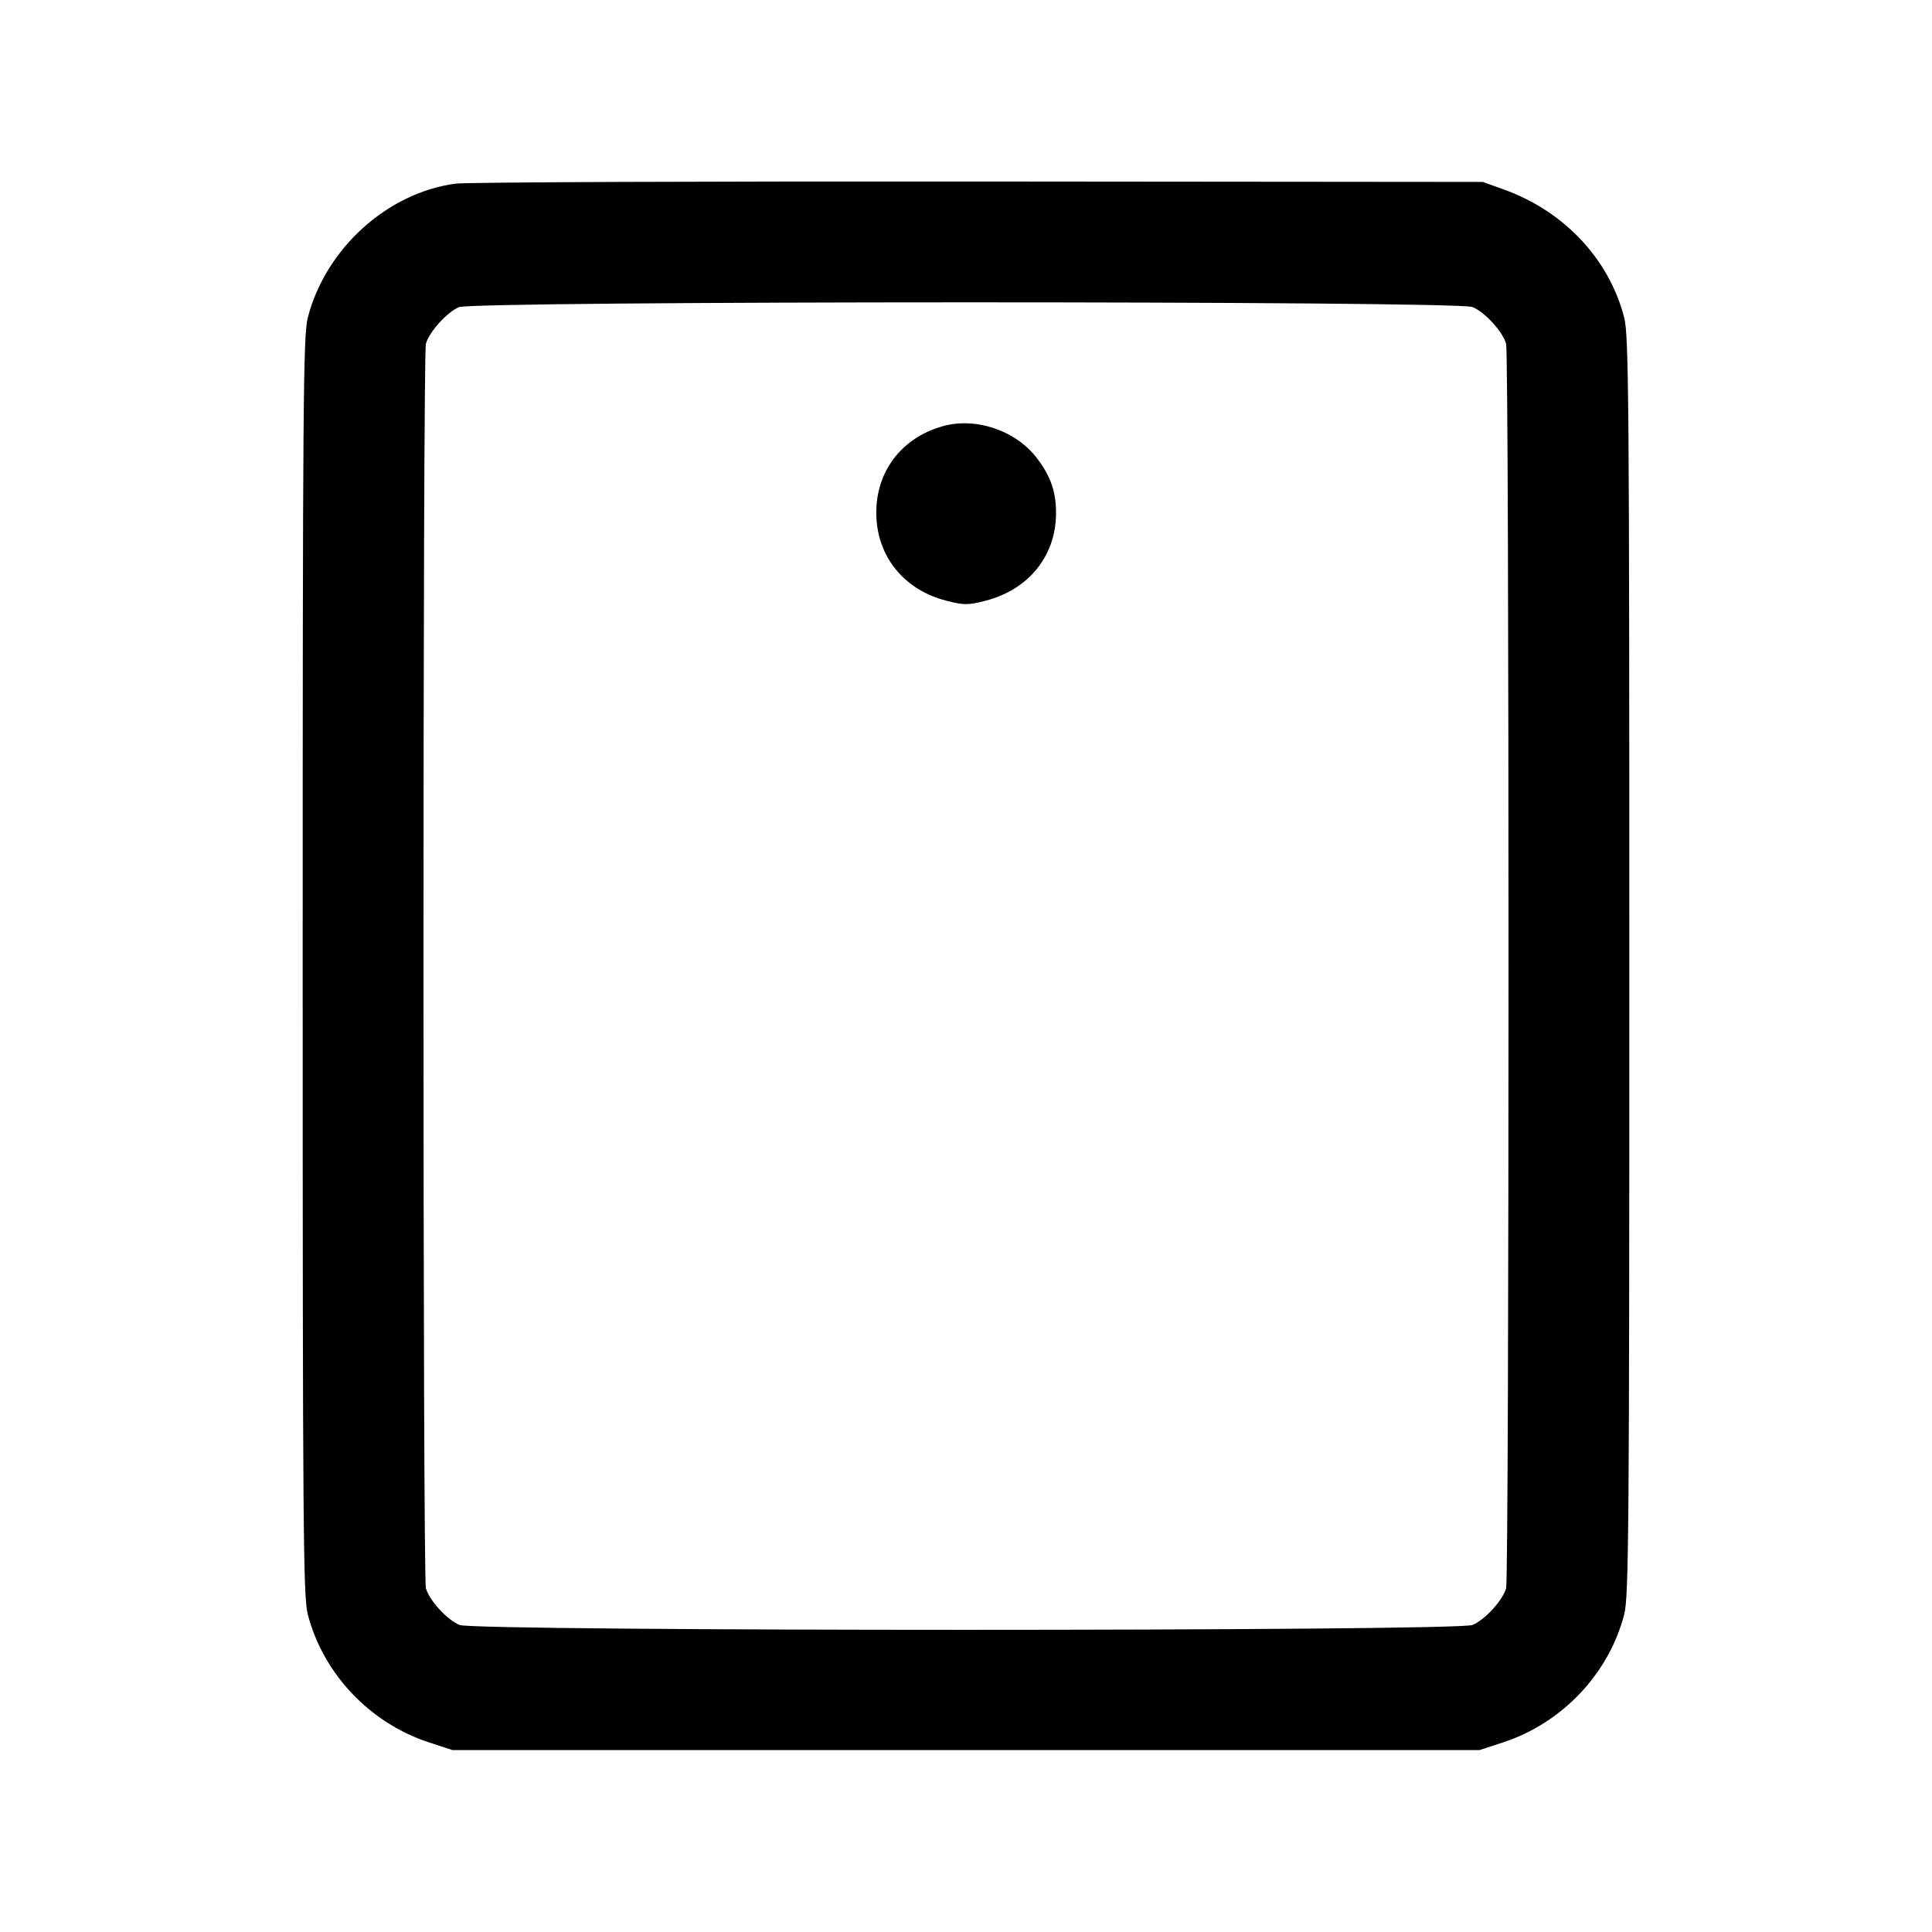 <svg fill="currentColor" viewBox="0 0 256 256" xmlns="http://www.w3.org/2000/svg"><path d="M60.373 24.332 C 51.307 25.541,43.143 32.942,40.783 42.088 C 40.177 44.438,40.107 53.362,40.107 128.000 C 40.107 202.638,40.177 211.562,40.783 213.912 C 42.808 221.761,48.999 228.307,56.820 230.869 L 59.947 231.893 128.000 231.893 L 196.053 231.893 199.180 230.869 C 207.001 228.307,213.192 221.761,215.217 213.912 C 215.823 211.562,215.893 202.638,215.893 128.000 C 215.893 53.362,215.823 44.438,215.217 42.088 C 213.213 34.319,207.257 27.983,199.253 25.104 L 196.480 24.107 129.707 24.048 C 92.981 24.016,61.781 24.144,60.373 24.332 M195.114 40.683 C 196.770 41.375,199.116 43.941,199.567 45.554 C 199.993 47.078,199.993 208.922,199.567 210.446 C 199.116 212.059,196.770 214.625,195.114 215.317 C 193.063 216.174,62.937 216.174,60.886 215.317 C 59.230 214.625,56.884 212.059,56.433 210.446 C 56.007 208.922,56.007 47.078,56.433 45.554 C 56.871 43.990,59.203 41.394,60.792 40.701 C 62.728 39.858,193.096 39.840,195.114 40.683 M124.929 56.470 C 119.083 58.104,115.622 63.107,116.168 69.132 C 116.634 74.270,120.135 78.248,125.373 79.590 C 127.745 80.197,128.248 80.199,130.553 79.609 C 136.276 78.143,139.877 73.722,139.928 68.103 C 139.954 65.223,139.252 63.157,137.426 60.742 C 134.645 57.062,129.321 55.242,124.929 56.470 " stroke="none" fill-rule="evenodd"></path></svg>